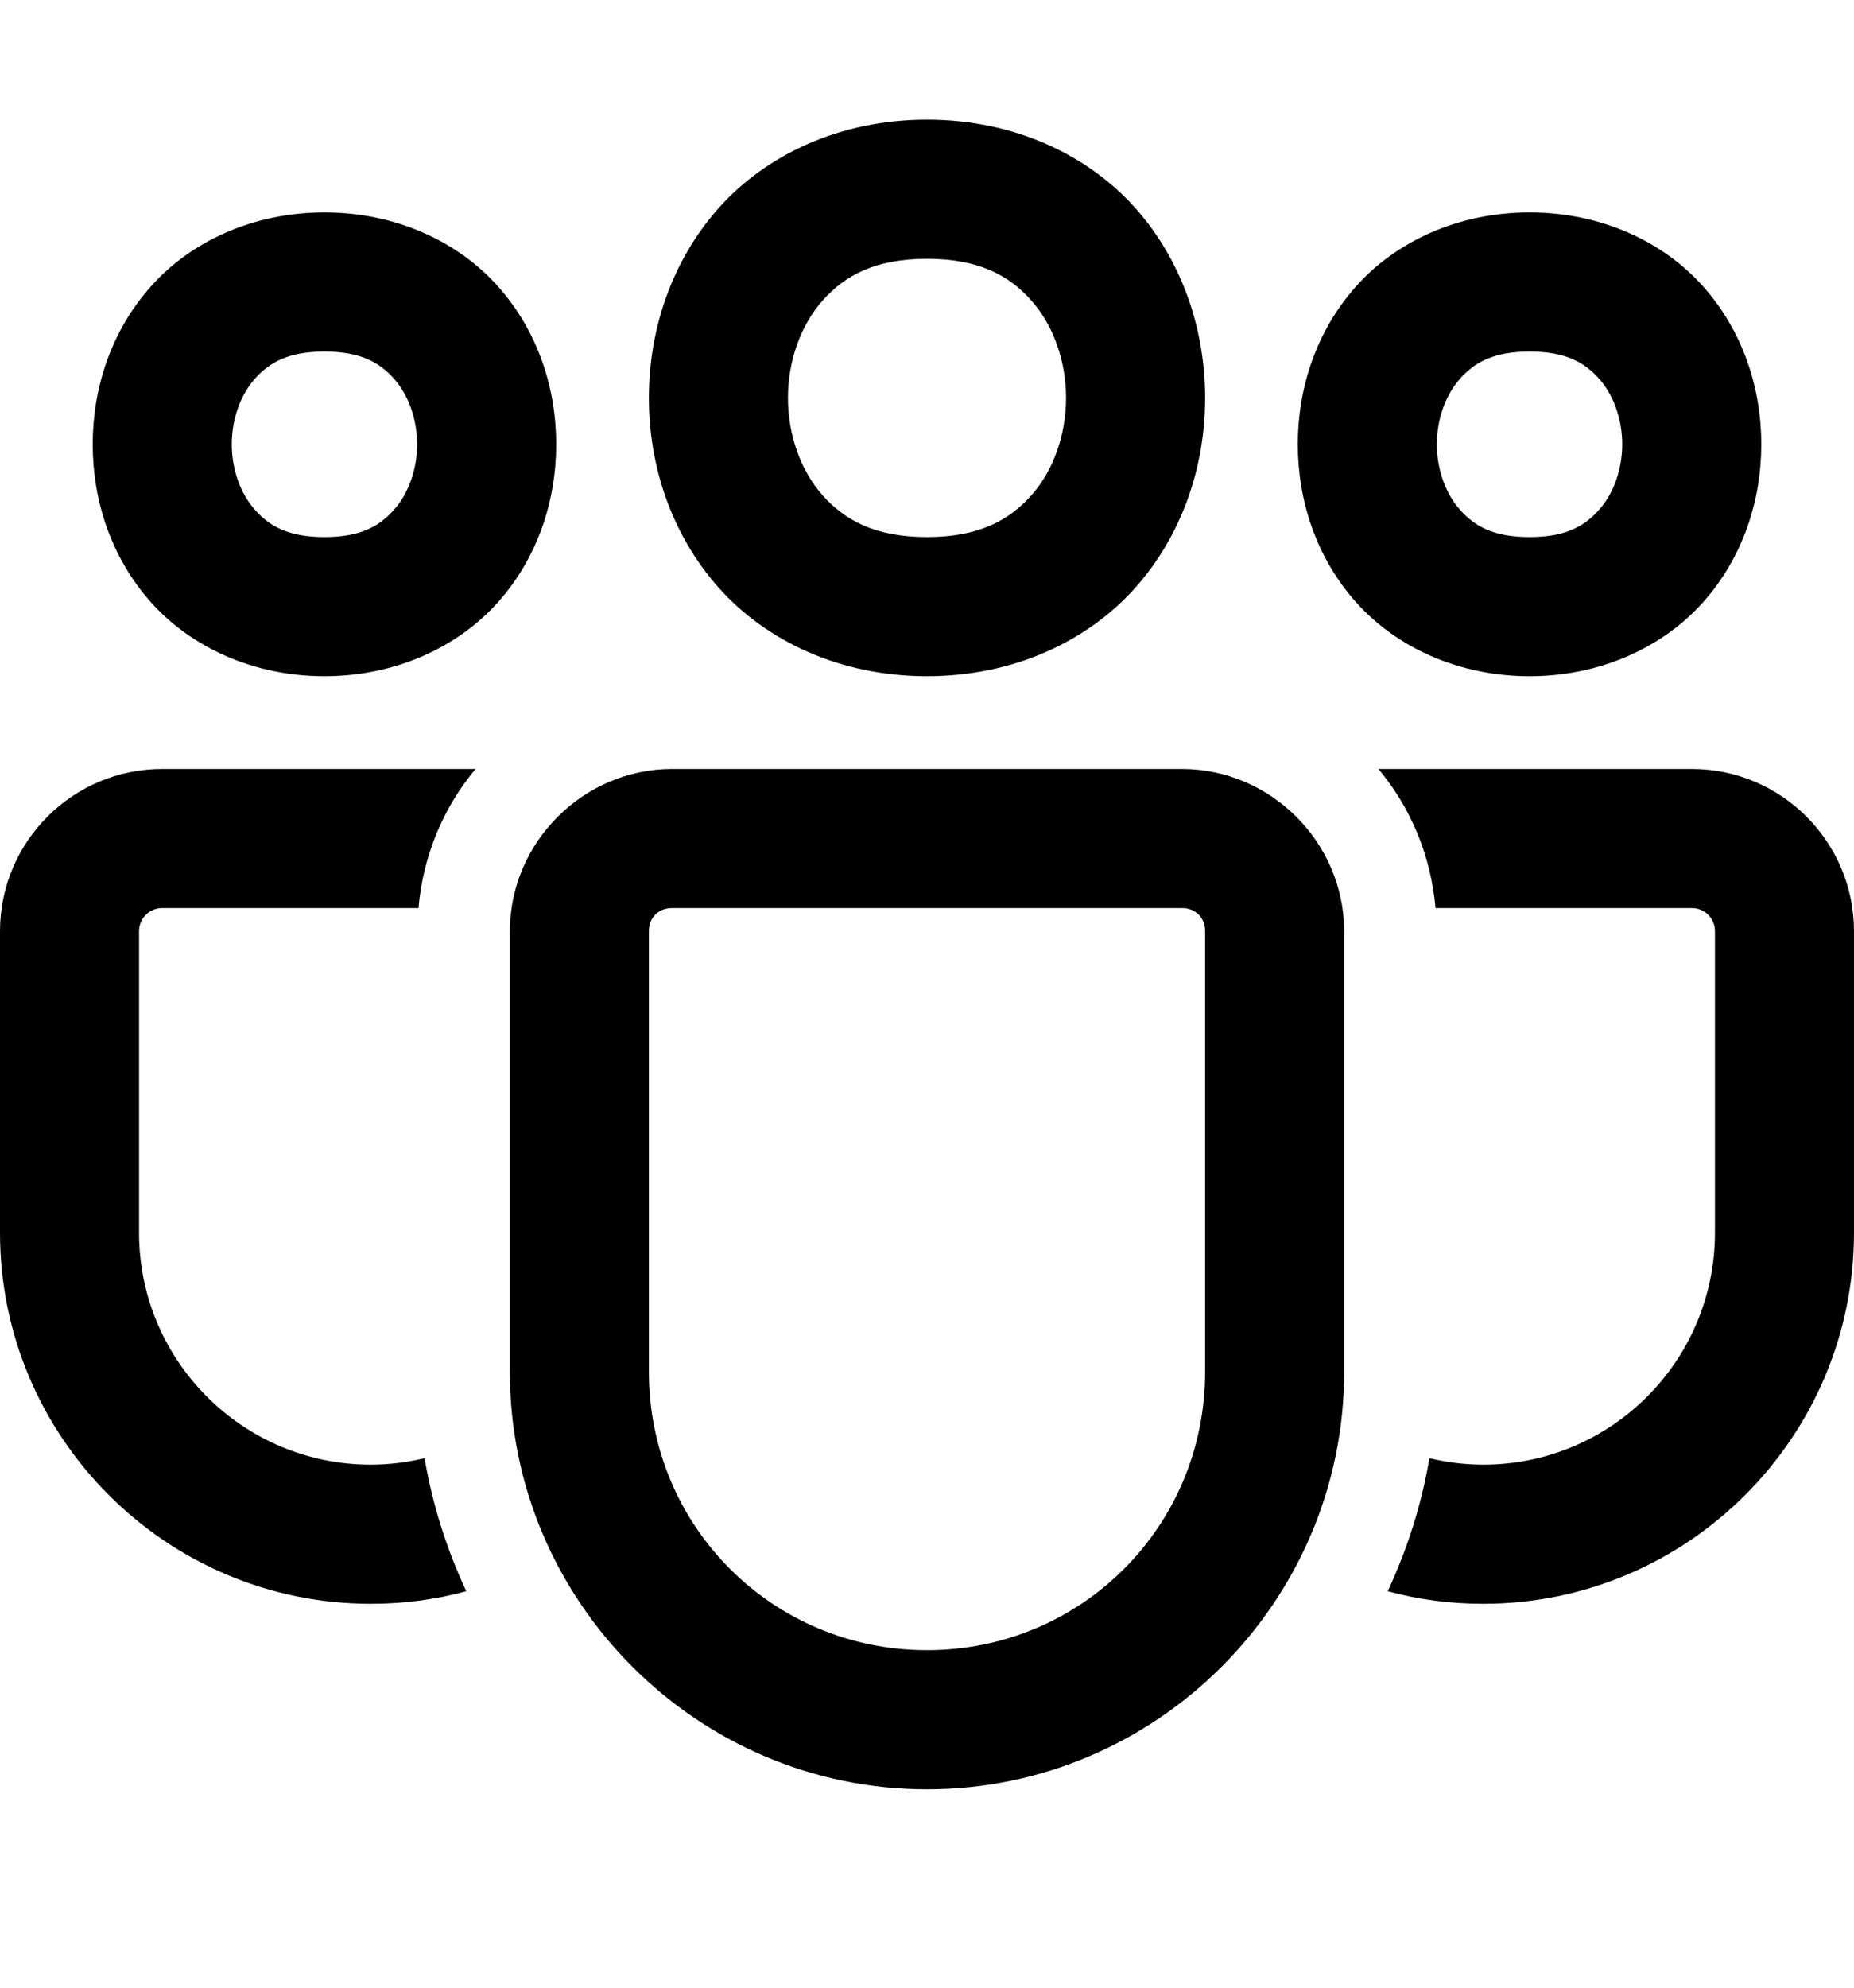 <svg width="14" height="15" viewBox="0 0 14 15" fill="none" xmlns="http://www.w3.org/2000/svg">
<g clip-path="url(#clip0_725_8518)">
<path d="M7 0.903C6.344 0.903 5.785 1.168 5.426 1.571C5.068 1.975 4.9 2.492 4.9 3.003C4.9 3.513 5.068 4.031 5.426 4.434C5.785 4.838 6.344 5.103 7 5.103C7.656 5.103 8.215 4.838 8.574 4.434C8.932 4.031 9.1 3.513 9.1 3.003C9.1 2.492 8.932 1.975 8.574 1.571C8.215 1.168 7.656 0.903 7 0.903ZM2.45 1.603C1.91 1.603 1.439 1.824 1.139 2.162C0.838 2.5 0.7 2.93 0.7 3.353C0.7 3.776 0.838 4.206 1.139 4.544C1.439 4.881 1.91 5.103 2.45 5.103C2.99 5.103 3.461 4.881 3.761 4.544C4.062 4.206 4.2 3.776 4.2 3.353C4.2 2.93 4.062 2.5 3.761 2.162C3.461 1.824 2.99 1.603 2.45 1.603ZM11.55 1.603C11.01 1.603 10.539 1.824 10.239 2.162C9.938 2.5 9.8 2.93 9.8 3.353C9.8 3.776 9.938 4.206 10.239 4.544C10.539 4.881 11.01 5.103 11.55 5.103C12.09 5.103 12.561 4.881 12.861 4.544C13.162 4.206 13.3 3.776 13.3 3.353C13.3 2.93 13.162 2.5 12.861 2.162C12.561 1.824 12.09 1.603 11.55 1.603ZM7 1.953C7.394 1.953 7.623 2.081 7.789 2.269C7.955 2.456 8.05 2.726 8.05 3.003C8.05 3.28 7.955 3.55 7.789 3.737C7.623 3.924 7.394 4.053 7 4.053C6.606 4.053 6.377 3.924 6.211 3.737C6.045 3.55 5.95 3.28 5.95 3.003C5.95 2.726 6.045 2.456 6.211 2.269C6.377 2.081 6.606 1.953 7 1.953ZM2.45 2.653C2.727 2.653 2.868 2.738 2.976 2.859C3.084 2.981 3.15 3.163 3.15 3.353C3.15 3.542 3.084 3.725 2.976 3.846C2.868 3.968 2.727 4.053 2.45 4.053C2.173 4.053 2.032 3.968 1.924 3.846C1.816 3.725 1.75 3.542 1.75 3.353C1.75 3.163 1.816 2.981 1.924 2.859C2.032 2.738 2.173 2.653 2.45 2.653ZM11.55 2.653C11.827 2.653 11.968 2.738 12.076 2.859C12.184 2.981 12.25 3.163 12.25 3.353C12.25 3.542 12.184 3.725 12.076 3.846C11.968 3.968 11.827 4.053 11.55 4.053C11.273 4.053 11.132 3.968 11.024 3.846C10.916 3.725 10.85 3.542 10.85 3.353C10.85 3.163 10.916 2.981 11.024 2.859C11.132 2.738 11.273 2.653 11.55 2.653ZM1.225 5.803C0.549 5.803 0 6.352 0 7.028V9.303C0 10.846 1.256 12.103 2.8 12.103C3.049 12.103 3.29 12.071 3.521 12.008C3.374 11.693 3.266 11.357 3.206 11.004C3.077 11.035 2.94 11.053 2.8 11.053C1.834 11.053 1.05 10.269 1.05 9.303V7.028C1.05 6.93 1.127 6.853 1.225 6.853H3.16C3.195 6.454 3.349 6.093 3.591 5.803H1.225ZM5.075 5.803C4.405 5.803 3.85 6.357 3.85 7.028V10.353C3.85 12.086 5.267 13.503 7 13.503C8.733 13.503 10.15 12.086 10.15 10.353V7.028C10.15 6.357 9.595 5.803 8.925 5.803H5.075ZM10.409 5.803C10.651 6.093 10.805 6.454 10.84 6.853H12.775C12.873 6.853 12.95 6.93 12.95 7.028V9.303C12.95 10.269 12.166 11.053 11.2 11.053C11.06 11.053 10.923 11.035 10.794 11.004C10.734 11.357 10.626 11.693 10.479 12.008C10.71 12.071 10.951 12.103 11.2 12.103C12.743 12.103 14 10.846 14 9.303V7.028C14 6.352 13.45 5.803 12.775 5.803H10.409ZM5.075 6.853H8.925C9.028 6.853 9.1 6.924 9.1 7.028V10.353C9.1 11.519 8.166 12.453 7 12.453C5.834 12.453 4.9 11.519 4.9 10.353V7.028C4.9 6.924 4.972 6.853 5.075 6.853Z" fill="black"/>
</g>
<defs>
<clipPath id="clip0_725_8518">
<rect width="14" height="14" fill="white" transform="translate(0 0.174)"/>
</clipPath>
</defs>
</svg>

